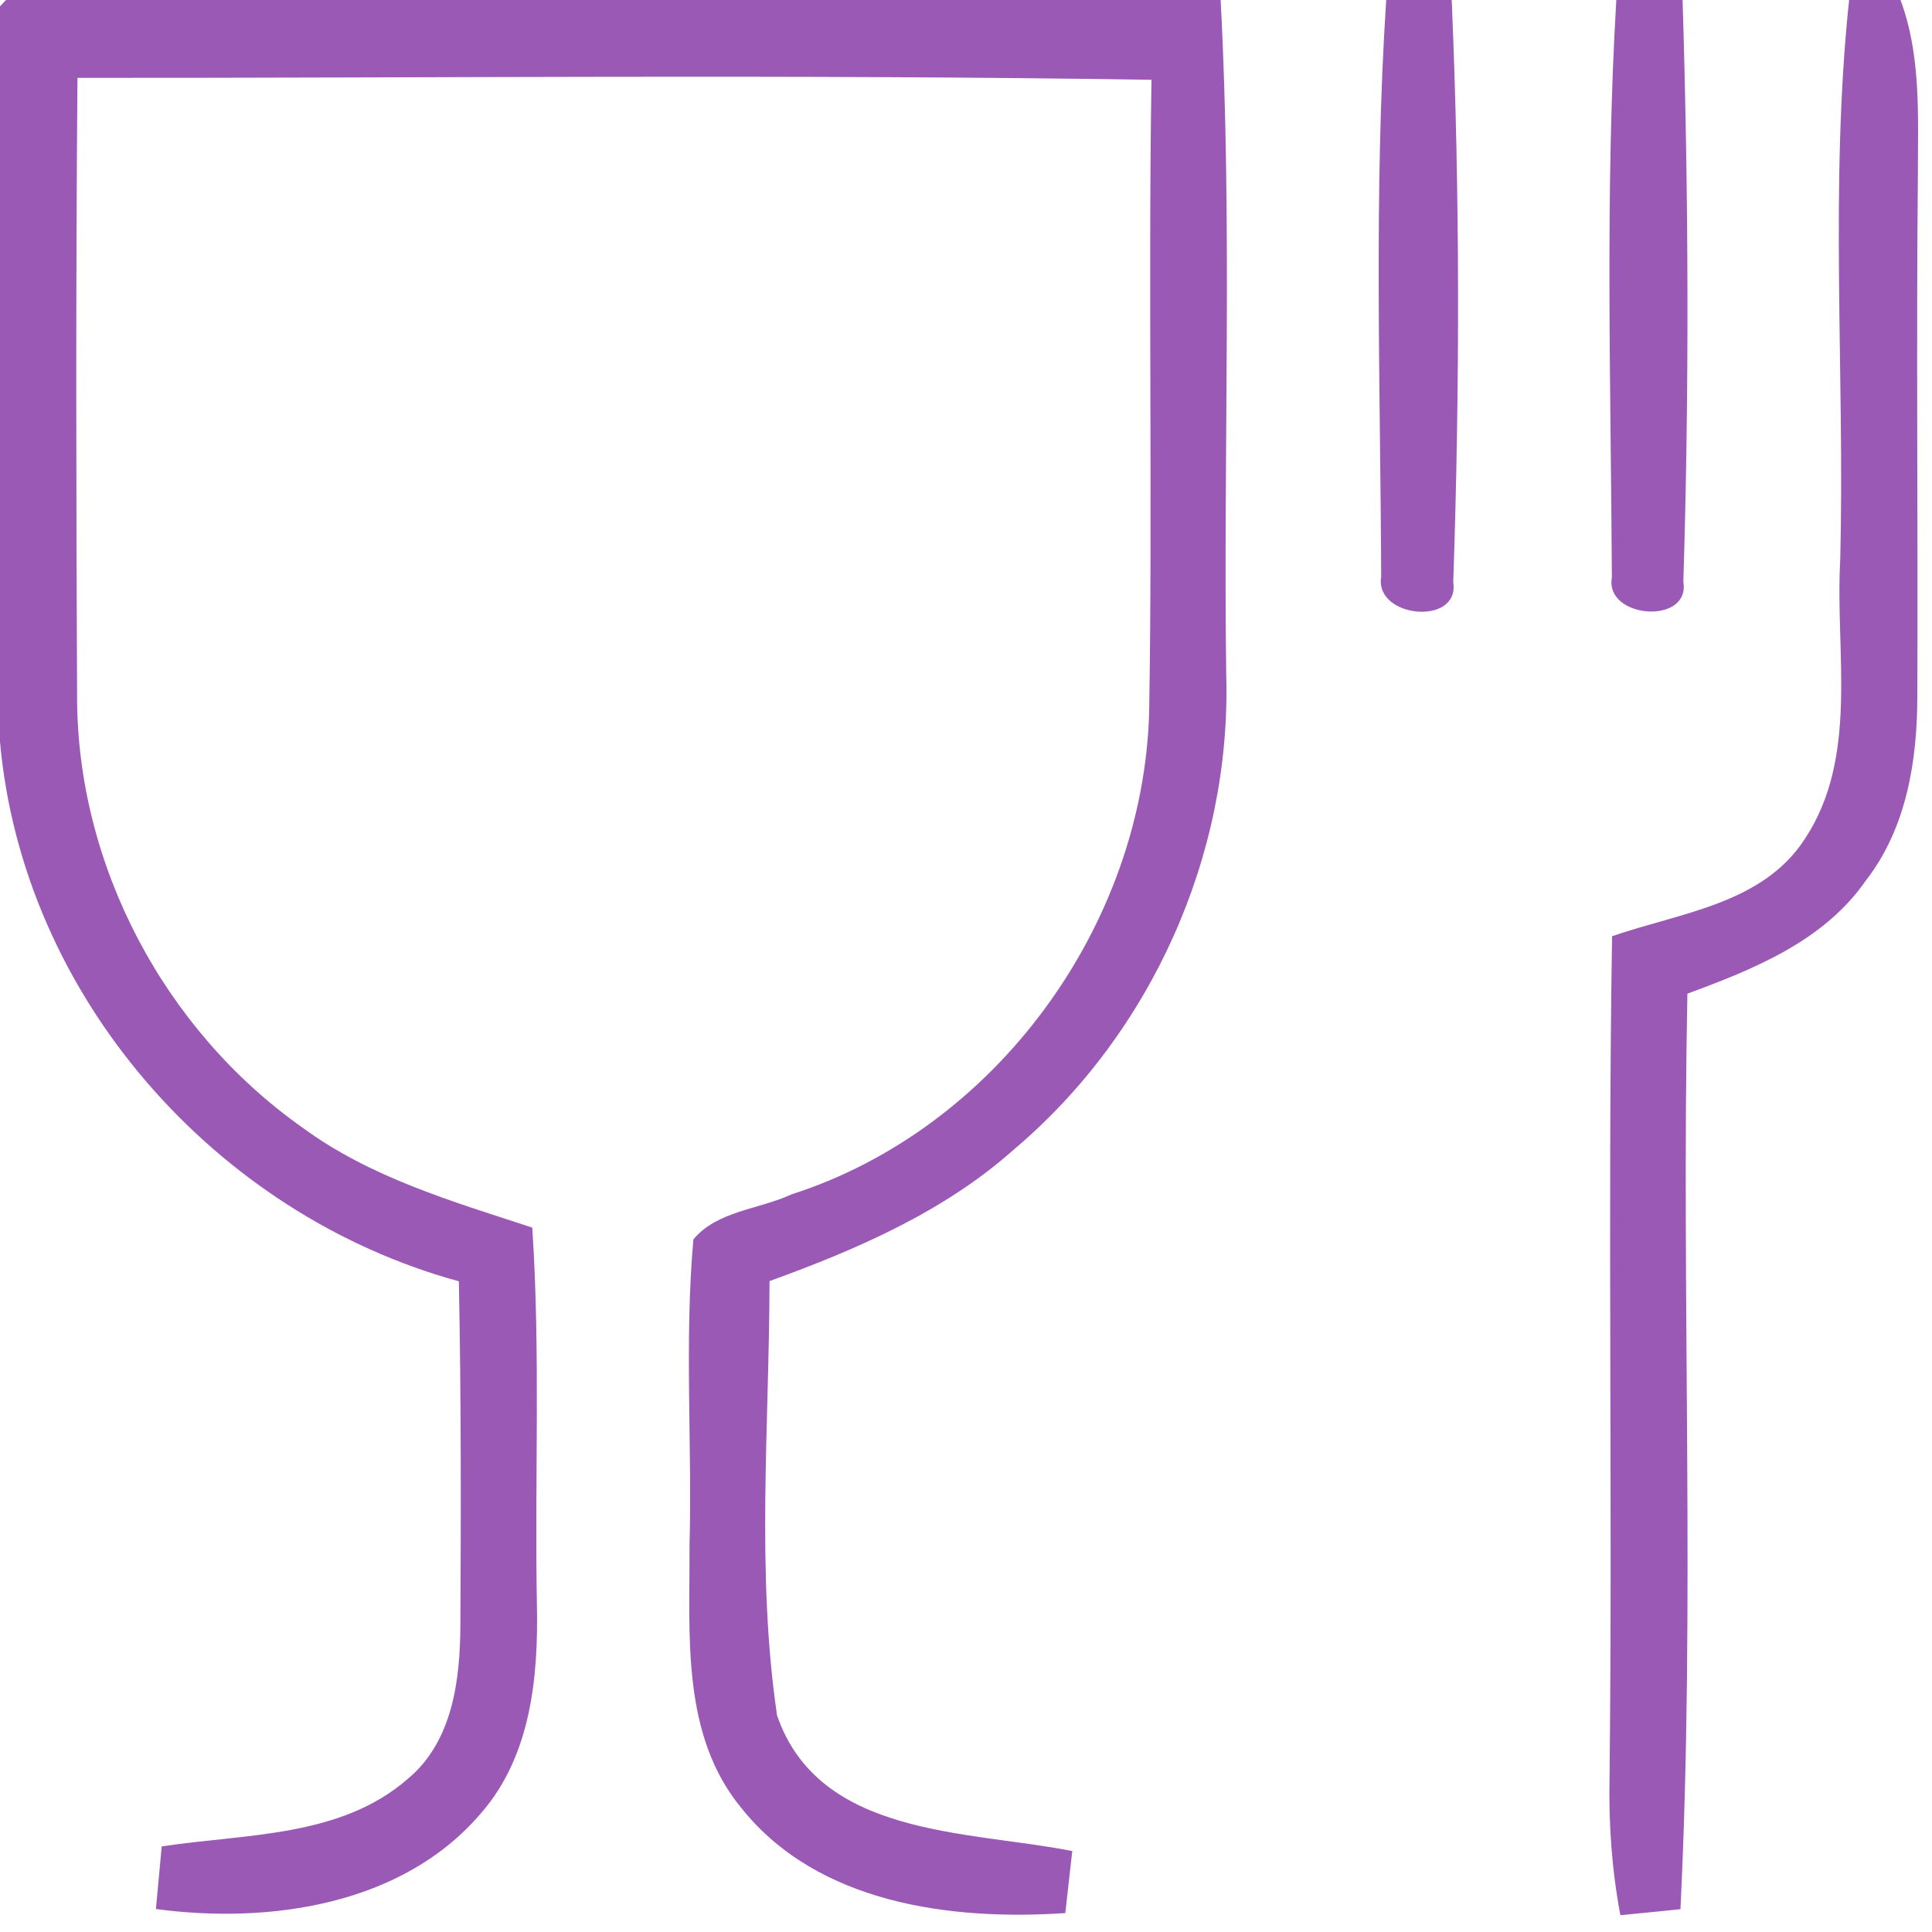 <?xml version="1.0" encoding="UTF-8" ?>
<!DOCTYPE svg PUBLIC "-//W3C//DTD SVG 1.1//EN" "http://www.w3.org/Graphics/SVG/1.1/DTD/svg11.dtd">
<svg width="100pt" height="100pt" viewBox="0 0 100 100" version="1.1" xmlns="http://www.w3.org/2000/svg">
<g id="#9b59b6ff">
<path fill="#9b59b6" opacity="1.00" d=" M 0.31 0.00 L 63.18 0.00 C 63.80 11.65 63.31 23.32 63.47 34.98 C 63.73 44.26 59.58 53.49 52.50 59.48 C 48.87 62.72 44.35 64.67 39.83 66.31 C 39.82 73.78 39.13 81.38 40.22 88.79 C 42.40 95.11 50.11 94.74 55.50 95.81 C 55.41 96.62 55.23 98.22 55.14 99.02 C 49.22 99.42 42.32 98.53 38.38 93.59 C 35.24 89.80 35.71 84.60 35.69 80.00 C 35.83 74.72 35.42 69.41 35.89 64.15 C 37.12 62.67 39.30 62.60 40.97 61.82 C 51.54 58.43 59.17 47.92 59.48 36.87 C 59.66 25.96 59.43 15.05 59.60 4.13 C 41.07 3.84 22.54 4.04 4.01 4.03 C 3.92 14.71 3.94 25.39 3.99 36.06 C 3.99 44.81 8.52 53.33 15.65 58.36 C 19.18 60.96 23.44 62.19 27.55 63.54 C 27.98 70.04 27.67 76.55 27.79 83.05 C 27.87 86.81 27.48 90.91 24.88 93.87 C 20.83 98.61 13.95 99.60 8.07 98.81 C 8.17 97.73 8.27 96.65 8.37 95.57 C 12.69 94.91 17.61 95.12 21.10 92.08 C 23.45 90.13 23.82 86.91 23.83 84.06 C 23.86 78.15 23.87 72.23 23.75 66.32 C 11.11 62.86 1.17 51.54 0.00 38.39 L 0.00 0.33 C 0.08 0.25 0.23 0.08 0.31 0.00 Z" />
<path fill="#9b59b6" opacity="1.00" d=" M 71.75 0.00 L 75.14 0.00 C 75.57 10.03 75.56 20.11 75.22 30.14 C 75.56 32.42 71.14 31.99 71.49 29.86 C 71.45 19.92 71.10 9.93 71.75 0.00 Z" />
<path fill="#9b59b6" opacity="1.00" d=" M 83.66 0.00 L 87.09 0.00 C 87.40 10.03 87.44 20.09 87.13 30.11 C 87.50 32.37 83.05 32.02 83.43 29.89 C 83.38 19.93 83.07 9.95 83.66 0.00 Z" />
<path fill="#9b59b6" opacity="1.00" d=" M 95.71 0.00 L 98.37 0.00 C 99.44 2.88 99.27 5.99 99.27 9.01 C 99.18 18.02 99.28 27.03 99.24 36.04 C 99.24 39.37 98.68 42.87 96.58 45.57 C 94.42 48.70 90.77 50.17 87.34 51.43 C 87.02 67.22 87.75 83.05 86.98 98.82 C 86.20 98.90 84.64 99.05 83.87 99.13 C 83.43 96.79 83.26 94.41 83.31 92.04 C 83.47 77.51 83.21 62.98 83.44 48.46 C 86.94 47.24 91.23 46.81 93.42 43.42 C 96.23 39.17 94.98 33.79 95.25 29.00 C 95.49 19.34 94.69 9.62 95.71 0.00 Z" />
</g>
</svg>
